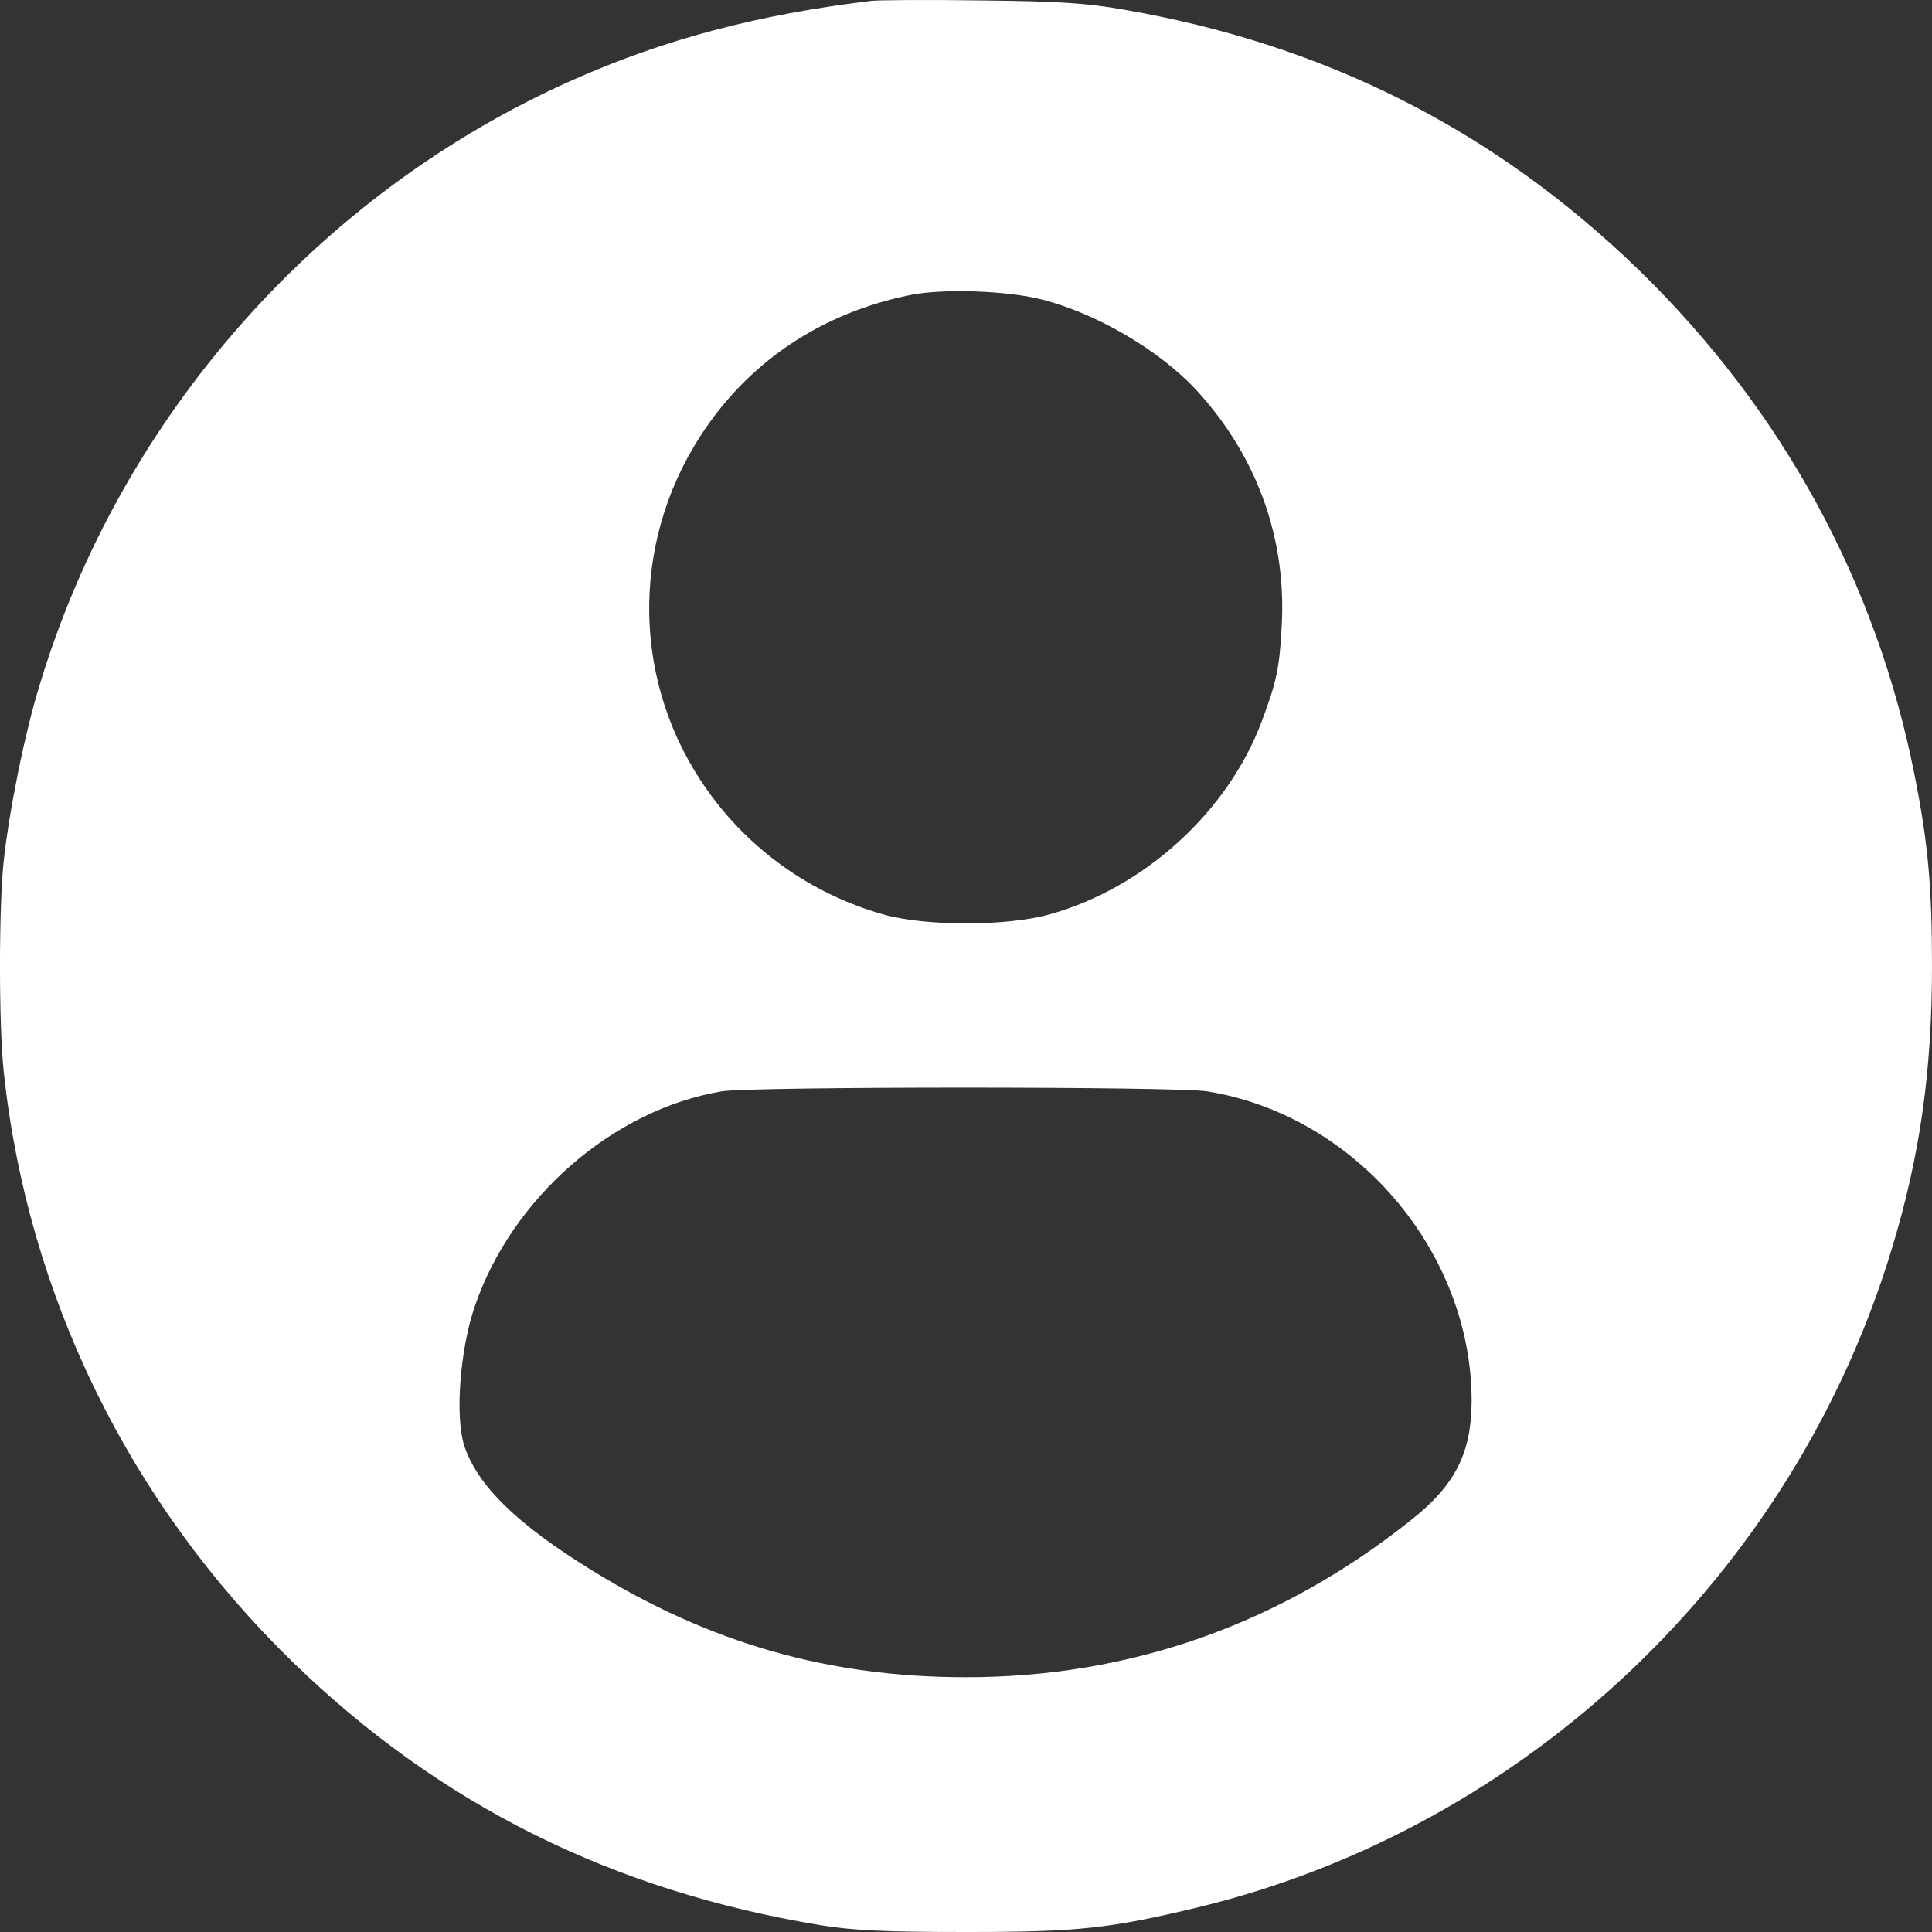 <svg width="31" height="31" viewBox="0 0 31 31" fill="none" xmlns="http://www.w3.org/2000/svg">
<rect x="0" y="0" width="31" height="31" fill="#333333" stroke="none"/>
<path d="M13.986 0.013C12.169 0.231 10.655 0.631 9.184 1.286C5.103 3.1 1.936 6.691 0.64 10.979C0.392 11.779 0.15 12.998 0.059 13.817C-0.02 14.575 -0.02 16.431 0.059 17.189C0.441 20.78 2.069 24.11 4.697 26.669C7.053 28.956 9.82 30.339 13.168 30.891C13.695 30.976 14.179 31 15.499 31C17.316 31 17.806 30.945 19.241 30.6C24.497 29.32 28.784 25.25 30.358 20.028C30.806 18.554 31 17.189 31 15.503C31 14.236 30.939 13.538 30.721 12.44C30.11 9.347 28.602 6.581 26.301 4.337C23.982 2.087 21.264 0.71 18.018 0.152C17.431 0.049 16.971 0.019 15.741 0.007C14.894 -0.006 14.101 0.001 13.986 0.013ZM16.71 4.804C17.582 5.023 18.575 5.605 19.169 6.23C20.149 7.279 20.64 8.607 20.567 10.014C20.531 10.724 20.488 10.924 20.246 11.573C19.707 13.017 18.375 14.236 16.862 14.666C16.165 14.867 14.833 14.867 14.149 14.666C13.017 14.339 12.03 13.641 11.352 12.683C10.147 10.991 10.104 8.753 11.236 7C12.005 5.805 13.186 5.016 14.621 4.731C15.148 4.628 16.165 4.665 16.71 4.804ZM19.368 17.511C21.748 17.893 23.619 20.089 23.613 22.491C23.607 23.315 23.353 23.825 22.65 24.383C20.555 26.057 18.145 26.912 15.499 26.912C13.295 26.912 11.394 26.366 9.505 25.202C8.294 24.456 7.658 23.837 7.446 23.188C7.301 22.721 7.38 21.647 7.622 20.95C8.221 19.209 9.844 17.802 11.582 17.511C12.042 17.432 18.896 17.432 19.368 17.511Z" fill="white"/>
</svg>
